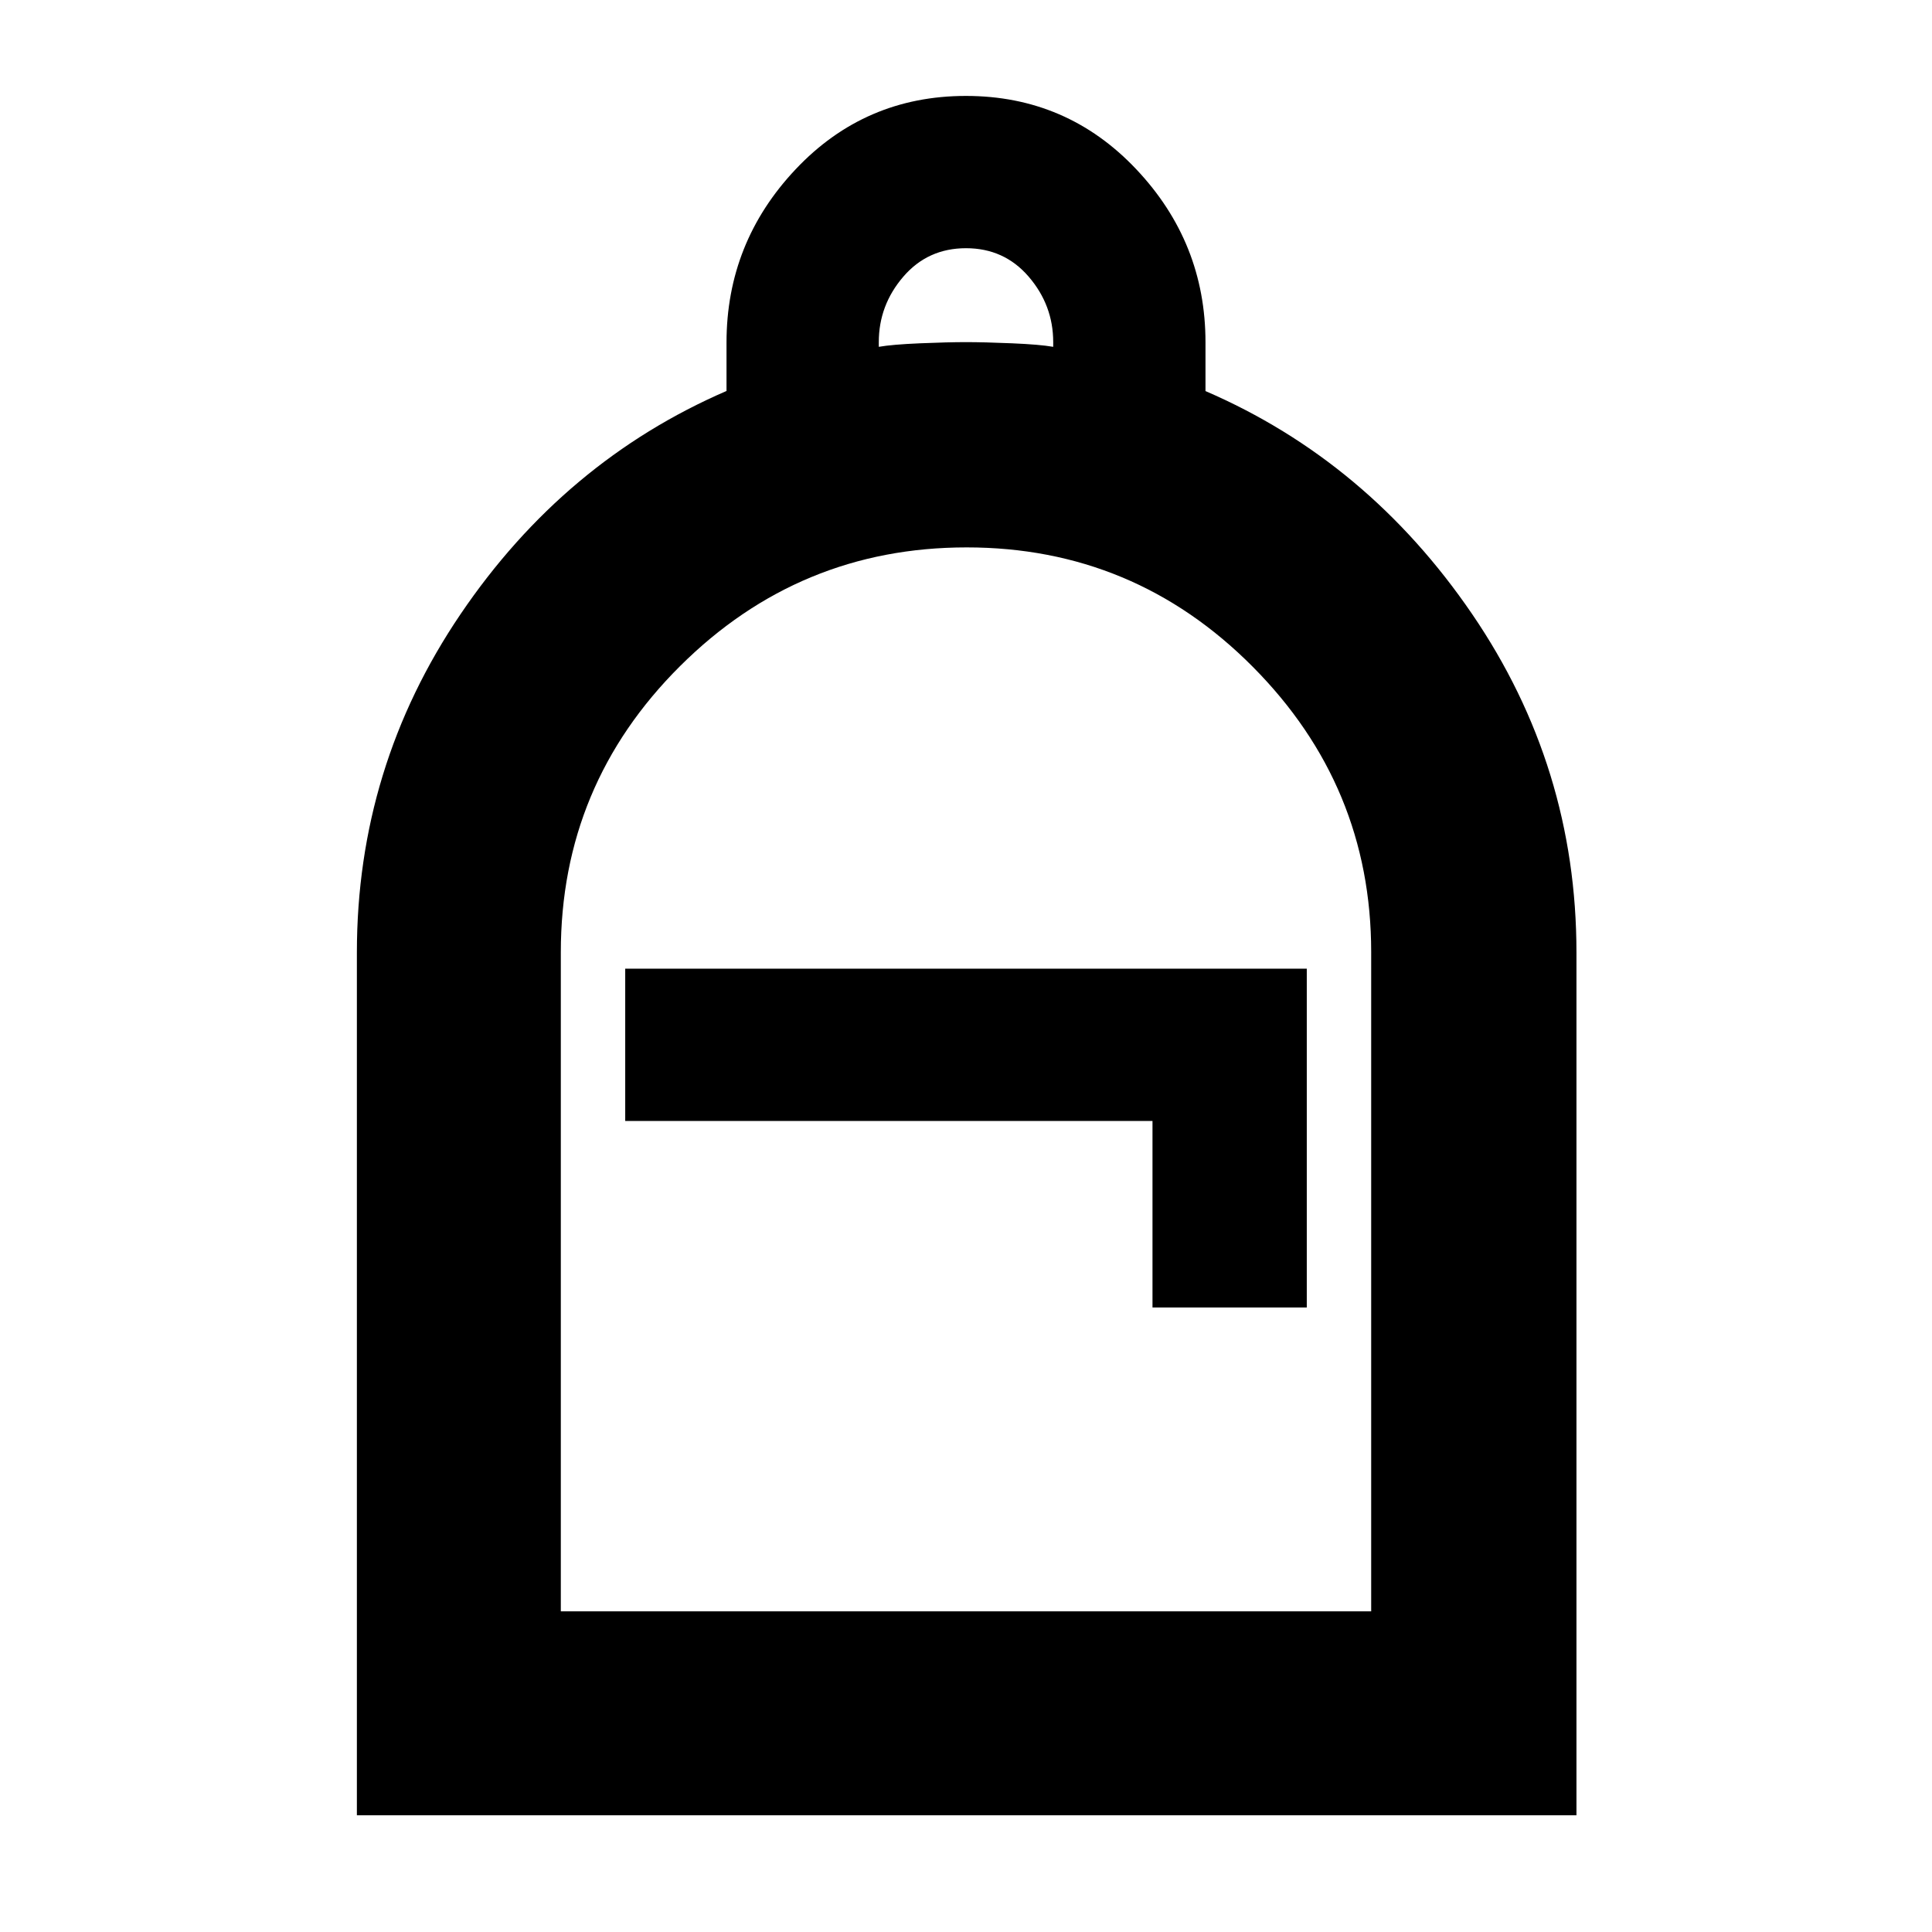 <svg xmlns="http://www.w3.org/2000/svg" height="40" viewBox="0 -960 960 960" width="40"><path d="M177.333-58v-428.691q0-92.143 51.529-168.163Q280.39-730.875 361-765.727v-24.025q0-49.748 34.378-86.165 34.377-36.416 84.583-36.416 50.206 0 84.622 36.416Q599-839.5 599-789.898v24.218q80.61 34.819 132.472 110.772 51.861 75.954 51.861 168.241V-58h-606Zm101.333-101.333h402.668V-486.89q0-82.63-58.922-141.871-58.921-59.24-142.083-59.24-83.163 0-142.413 58.988-59.25 58.988-59.25 142.244v327.436Zm32-243.667h262.002v92.666h76.666v-168.333H310.666V-403Zm126.001-384.667q6.666-1.166 20.5-1.75Q471-790 480-790q9 0 22.833.583 13.834.584 20.5 1.75V-790q0-18.333-12.166-32.5Q499-836.667 480-836.667T448.833-822.5q-12.166 14.167-12.166 32.5v2.333ZM278.666-159.333h402.668-402.668Z"/></svg>